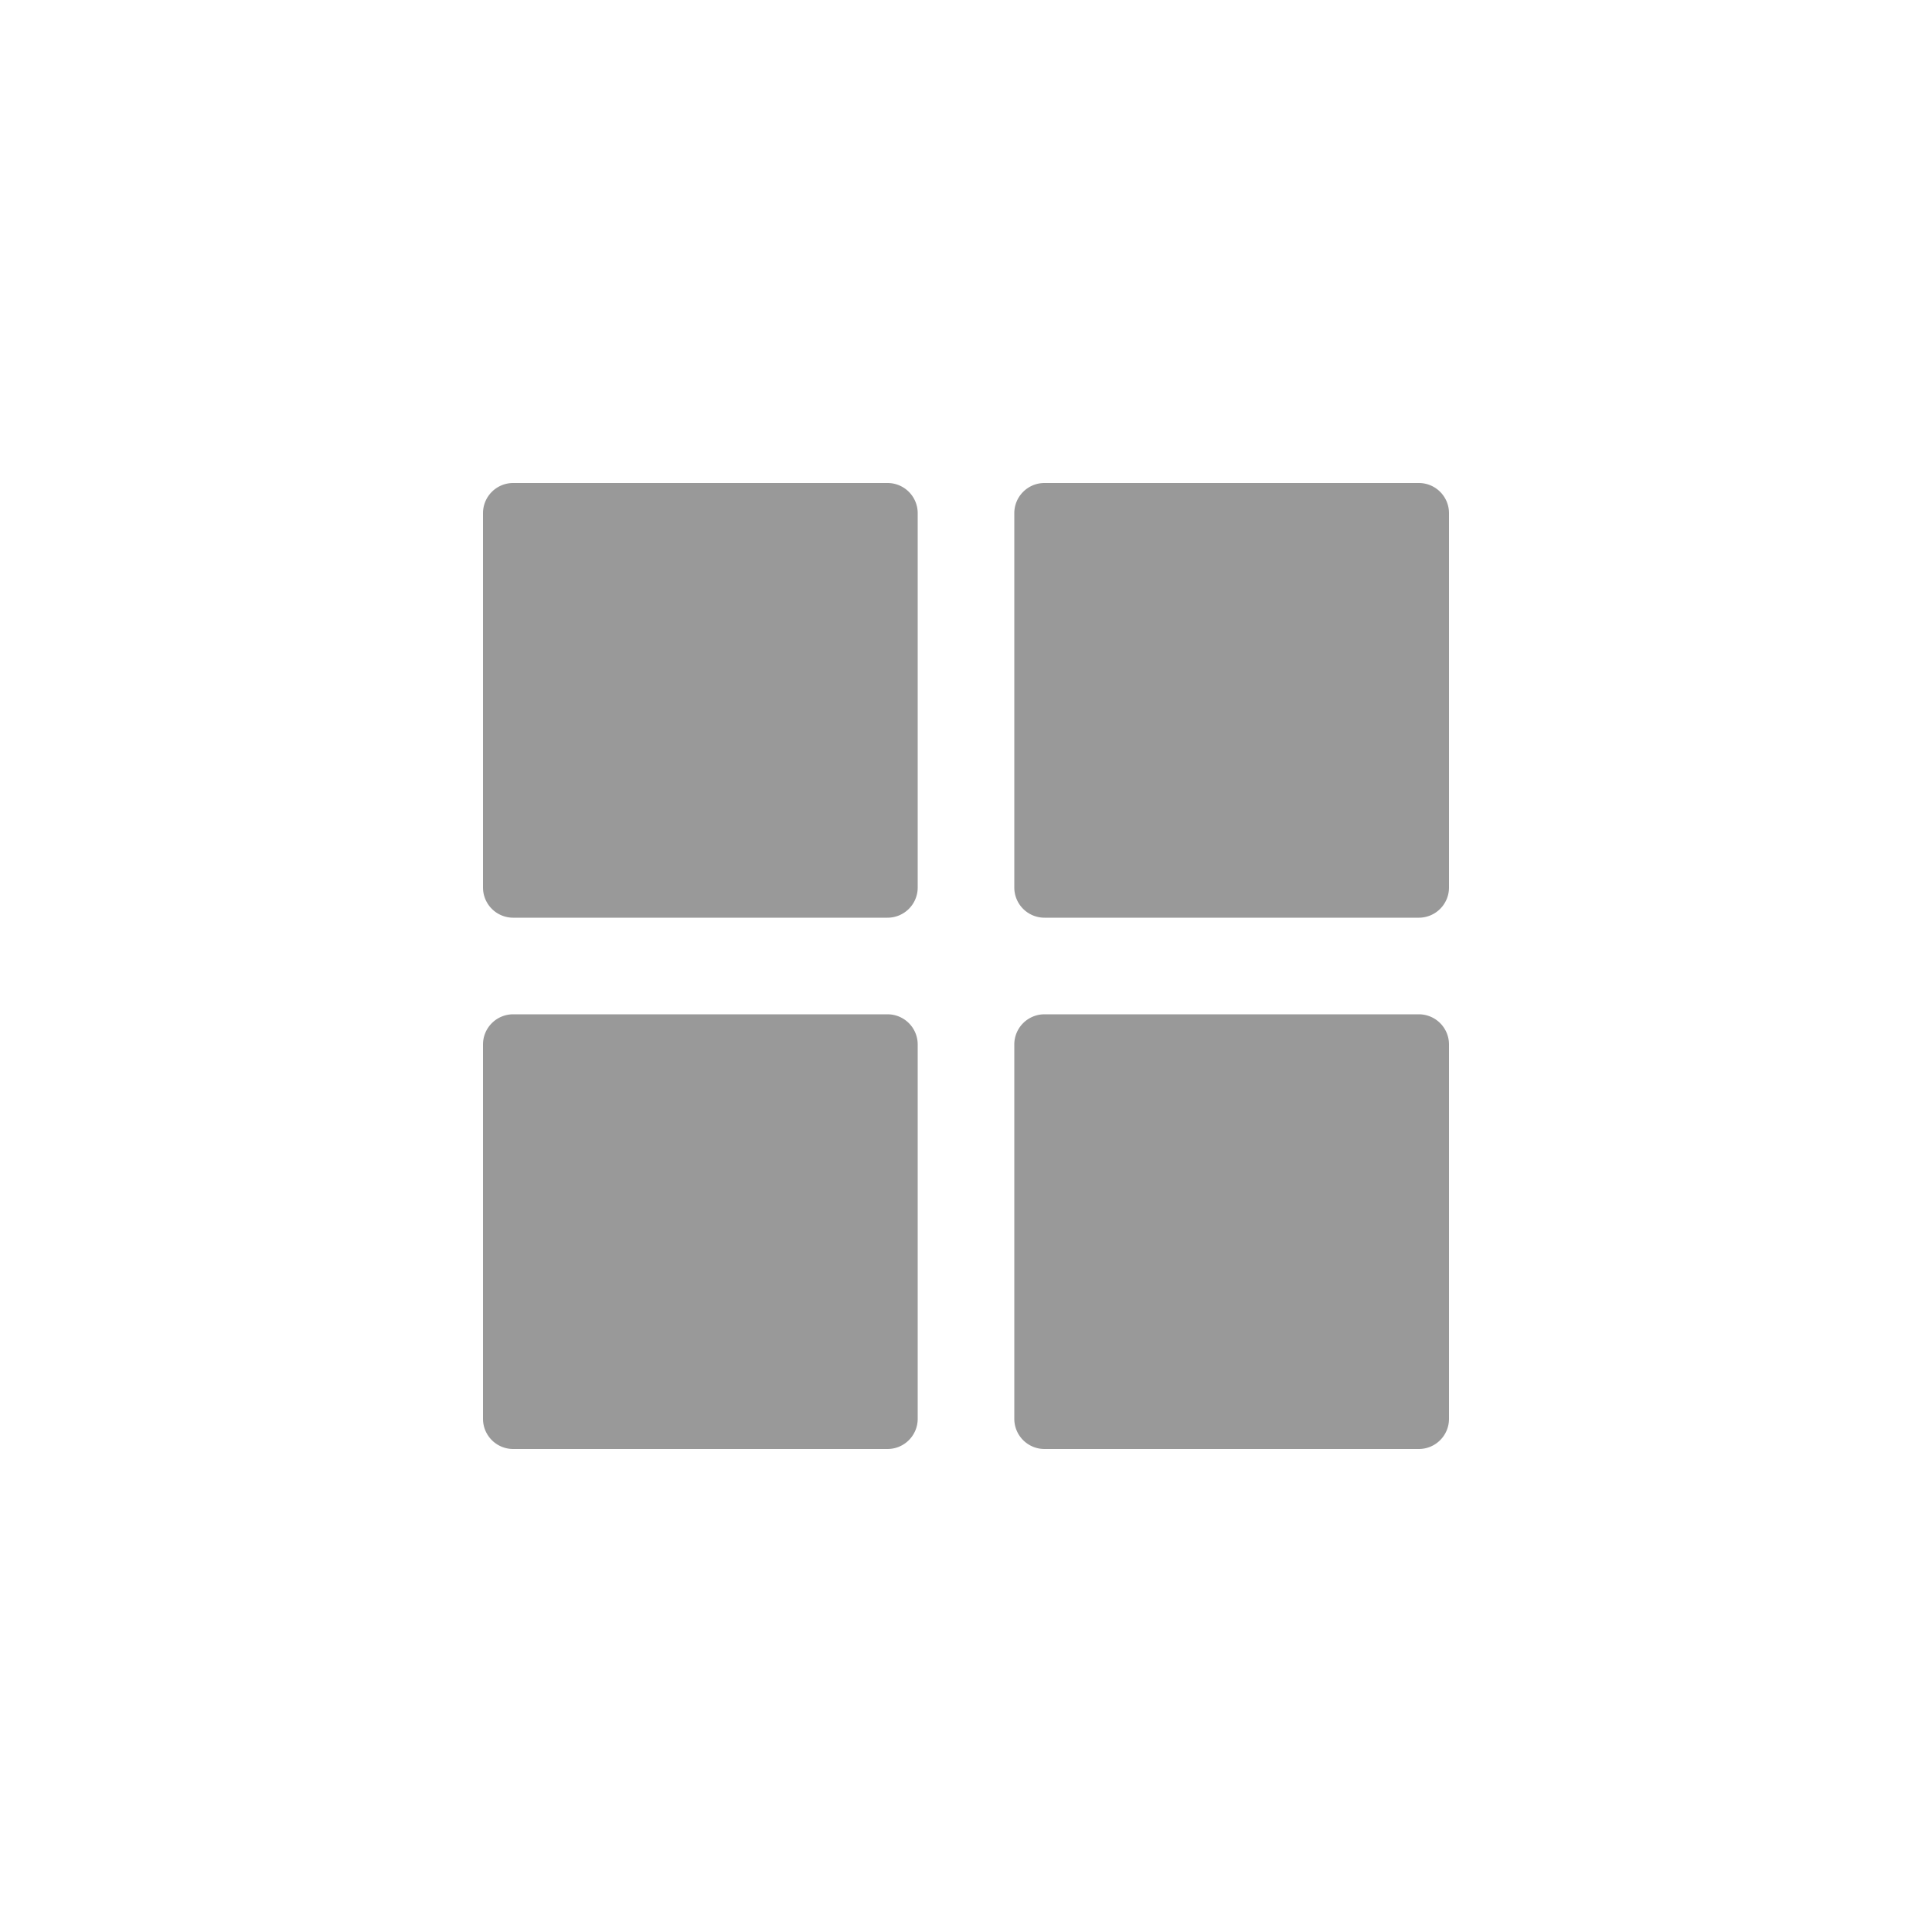 <svg xmlns="http://www.w3.org/2000/svg" xmlns:xlink="http://www.w3.org/1999/xlink" viewBox="232 1487 32 32"><defs><style>.a{clip-path:url(#b);}.b{fill:red;}.b,.c{opacity:0;}.c{fill:#e1e1e1;stroke:#e1e1e1;}.d{fill:#999;}.e{stroke:none;}.f{fill:none;}</style><clipPath id="b"><rect x="232" y="1487" width="32" height="32"/></clipPath></defs><g id="a" class="a"><g transform="translate(232 1487)"><rect class="b" width="32" height="32"/><g class="c"><rect class="e" width="32" height="32" rx="4"/><rect class="f" x="0.5" y="0.5" width="31" height="31" rx="3.5"/></g><g transform="translate(-1239.5 -57.5)"><path class="d" d="M-3841.2-5439.5a.5.5,0,0,1-.5-.5v-6.2a.5.5,0,0,1,.5-.5h6.2a.5.5,0,0,1,.5.5v6.2a.5.5,0,0,1-.5.5Zm-8.8,0a.5.5,0,0,1-.5-.5v-6.2a.5.5,0,0,1,.5-.5h6.2a.5.5,0,0,1,.5.5v6.2a.5.5,0,0,1-.5.5Zm8.8-8.8a.5.5,0,0,1-.5-.5v-6.2a.5.5,0,0,1,.5-.5h6.2a.5.5,0,0,1,.5.5v6.2a.5.5,0,0,1-.5.5Zm-8.8,0a.5.5,0,0,1-.5-.5v-6.2a.5.5,0,0,1,.5-.5h6.2a.5.5,0,0,1,.5.5v6.2a.5.5,0,0,1-.5.5Z" transform="translate(5098 5521)"/></g></g></g></svg>